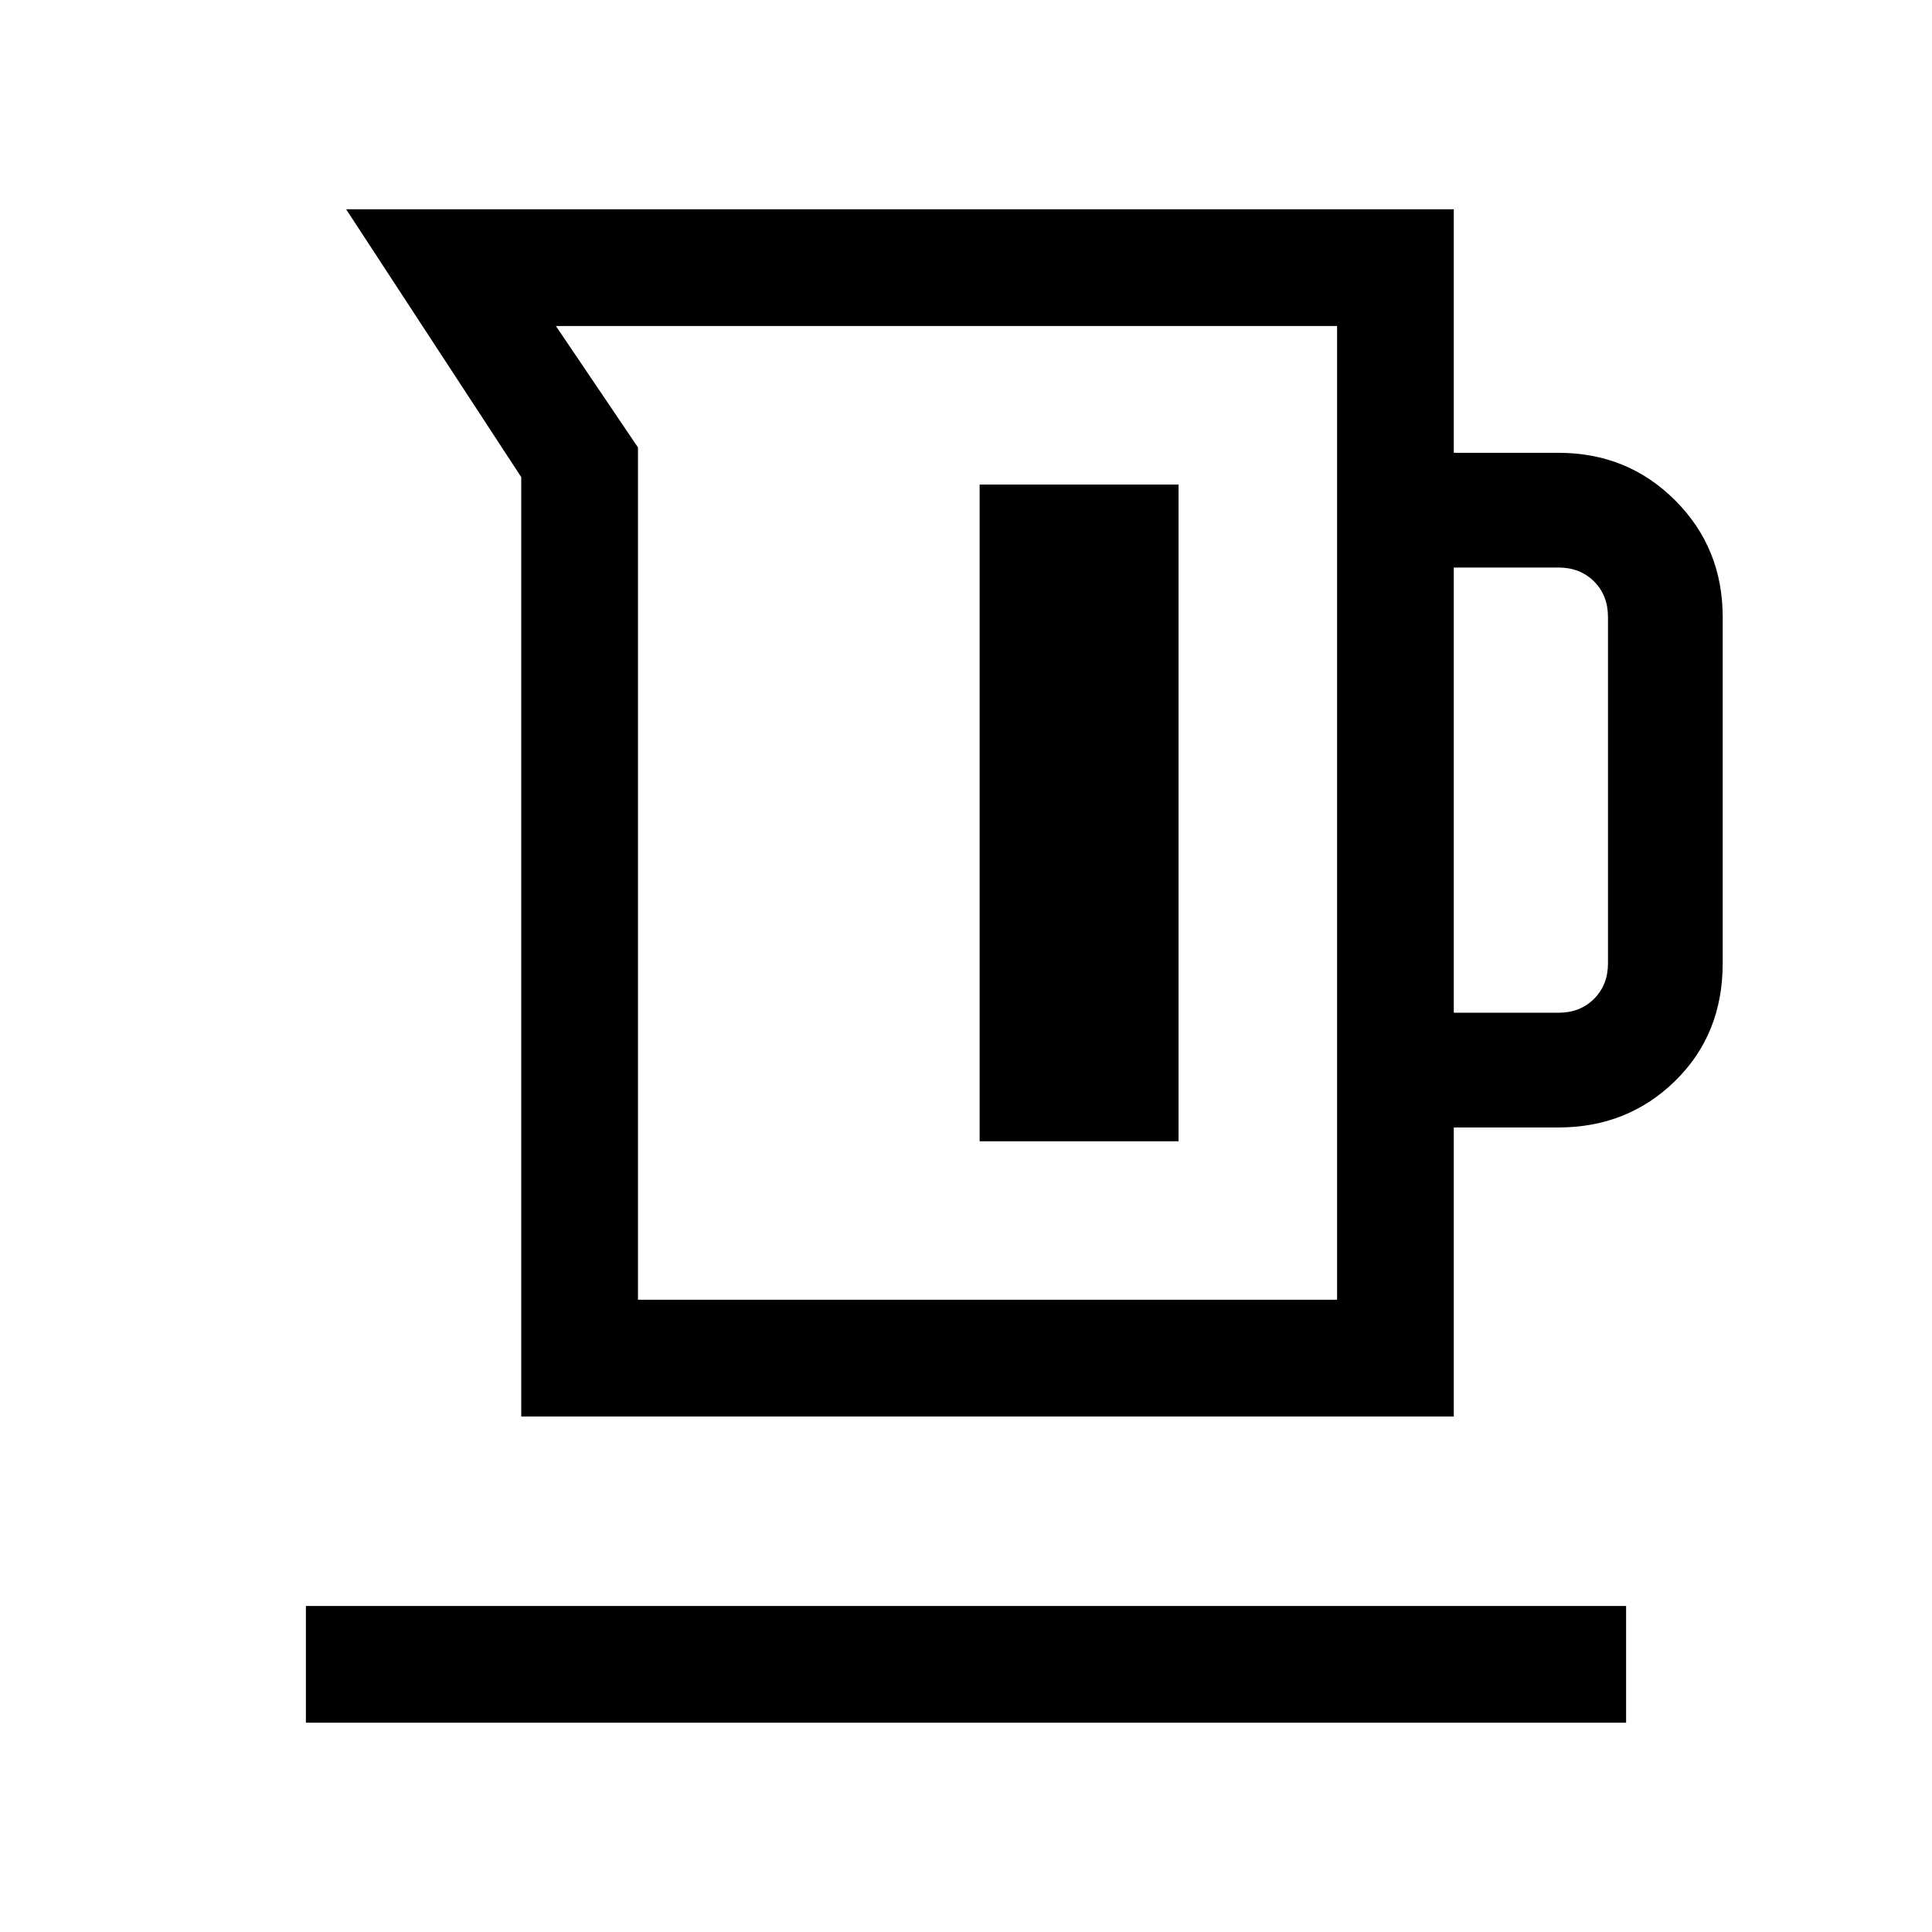 <svg xmlns="http://www.w3.org/2000/svg" height="20" viewBox="0 -960 960 960" width="20"><path d="M259-256.15v-466.77L172-856h550.38v121h52q34.36 0 57.99 23.63Q856-687.74 856-653.38v172q0 35.35-23.63 58.48-23.63 23.13-57.99 23.13h-52v143.62H259Zm58-58h347.38V-798H276.23L317-737.68v423.53Zm405.38-142.62h52q10.77 0 17.7-6.92 6.92-6.93 6.92-17.69v-172q0-10.77-6.92-17.7-6.93-6.92-17.7-6.92h-52v221.23Zm-235.61 63.85h98.85v-326.31h-98.85v326.31ZM152-104v-58h656v58H152Zm318.69-452.08Z"/></svg>